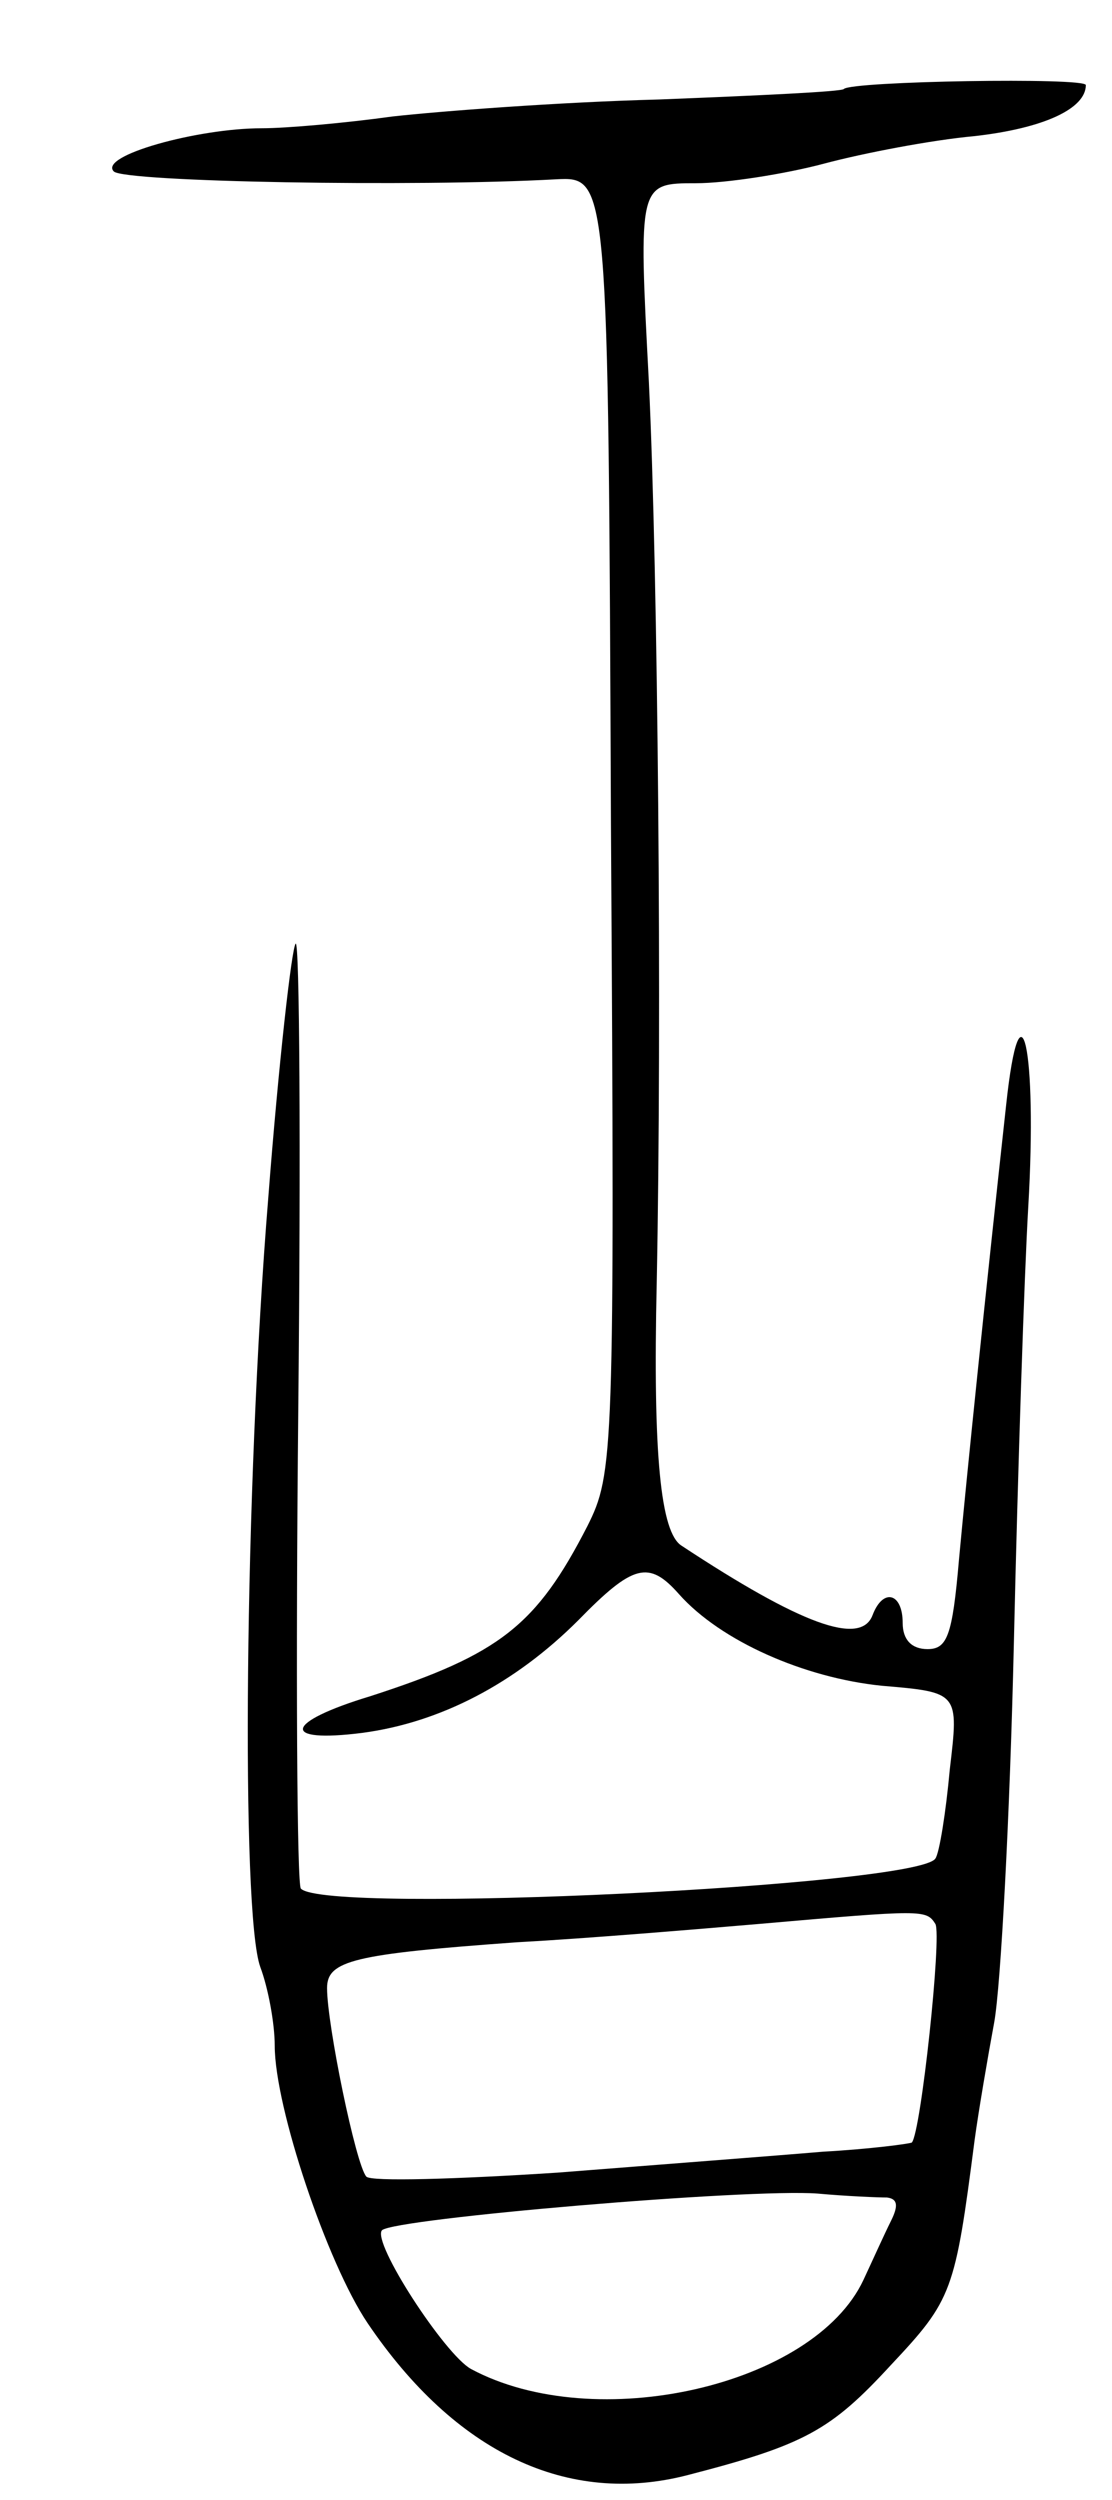 <svg version="1.0" xmlns="http://www.w3.org/2000/svg"
 width="85pt" height="191pt" viewBox="0 0 85 191"
 preserveAspectRatio="xMidYMid meet">
<g transform="translate(0,191) scale(0.1,-0.1)"
fill="#000000" stroke="none">
<path d="M645 1842 c-1 -2 -65 -5 -141 -8 -77 -2 -168 -9 -204 -13 -36 -5 -81
-9 -100 -9 -49 0 -125 -21 -113 -33 8 -8 229 -12 338 -6 40 2 40 2 42 -493 3
-483 2 -496 -18 -536 -39 -76 -67 -98 -166 -130 -66 -20 -69 -36 -6 -28 60 8
117 38 165 86 42 43 54 46 77 20 32 -36 96 -64 155 -70 59 -5 59 -5 52 -64 -3
-33 -8 -64 -11 -68 -13 -21 -466 -43 -485 -23 -3 2 -4 167 -2 366 2 199 1 359
-2 356 -3 -3 -13 -91 -21 -195 -18 -221 -21 -546 -6 -587 6 -16 11 -43 11 -60
0 -47 40 -166 71 -212 67 -99 153 -140 245 -116 89 23 109 34 155 84 47 50 49
56 64 172 3 22 10 63 15 90 5 28 12 158 15 290 3 132 8 282 11 333 7 120 -6
180 -17 77 -16 -146 -30 -282 -36 -347 -5 -58 -9 -68 -24 -68 -12 0 -19 7 -19
20 0 23 -15 27 -23 6 -9 -24 -55 -7 -146 53 -16 10 -22 69 -19 201 4 202 1
542 -6 688 -8 152 -8 152 36 152 23 0 68 7 98 15 30 8 82 18 115 21 53 6 85
21 85 39 0 6 -179 3 -185 -3z m70 -1402 c5 -9 -11 -159 -18 -167 -2 -1 -32 -5
-68 -7 -35 -3 -127 -10 -203 -16 -77 -5 -143 -7 -146 -3 -8 9 -30 116 -30 144
0 21 20 26 145 35 55 3 138 10 185 14 126 11 128 11 135 0z m-37 -209 c8 -1 9
-6 3 -18 -5 -10 -14 -30 -21 -45 -38 -81 -205 -119 -300 -68 -20 11 -76 97
-68 106 10 9 280 32 333 28 22 -2 46 -3 53 -3z"/>
</g>
</svg>
